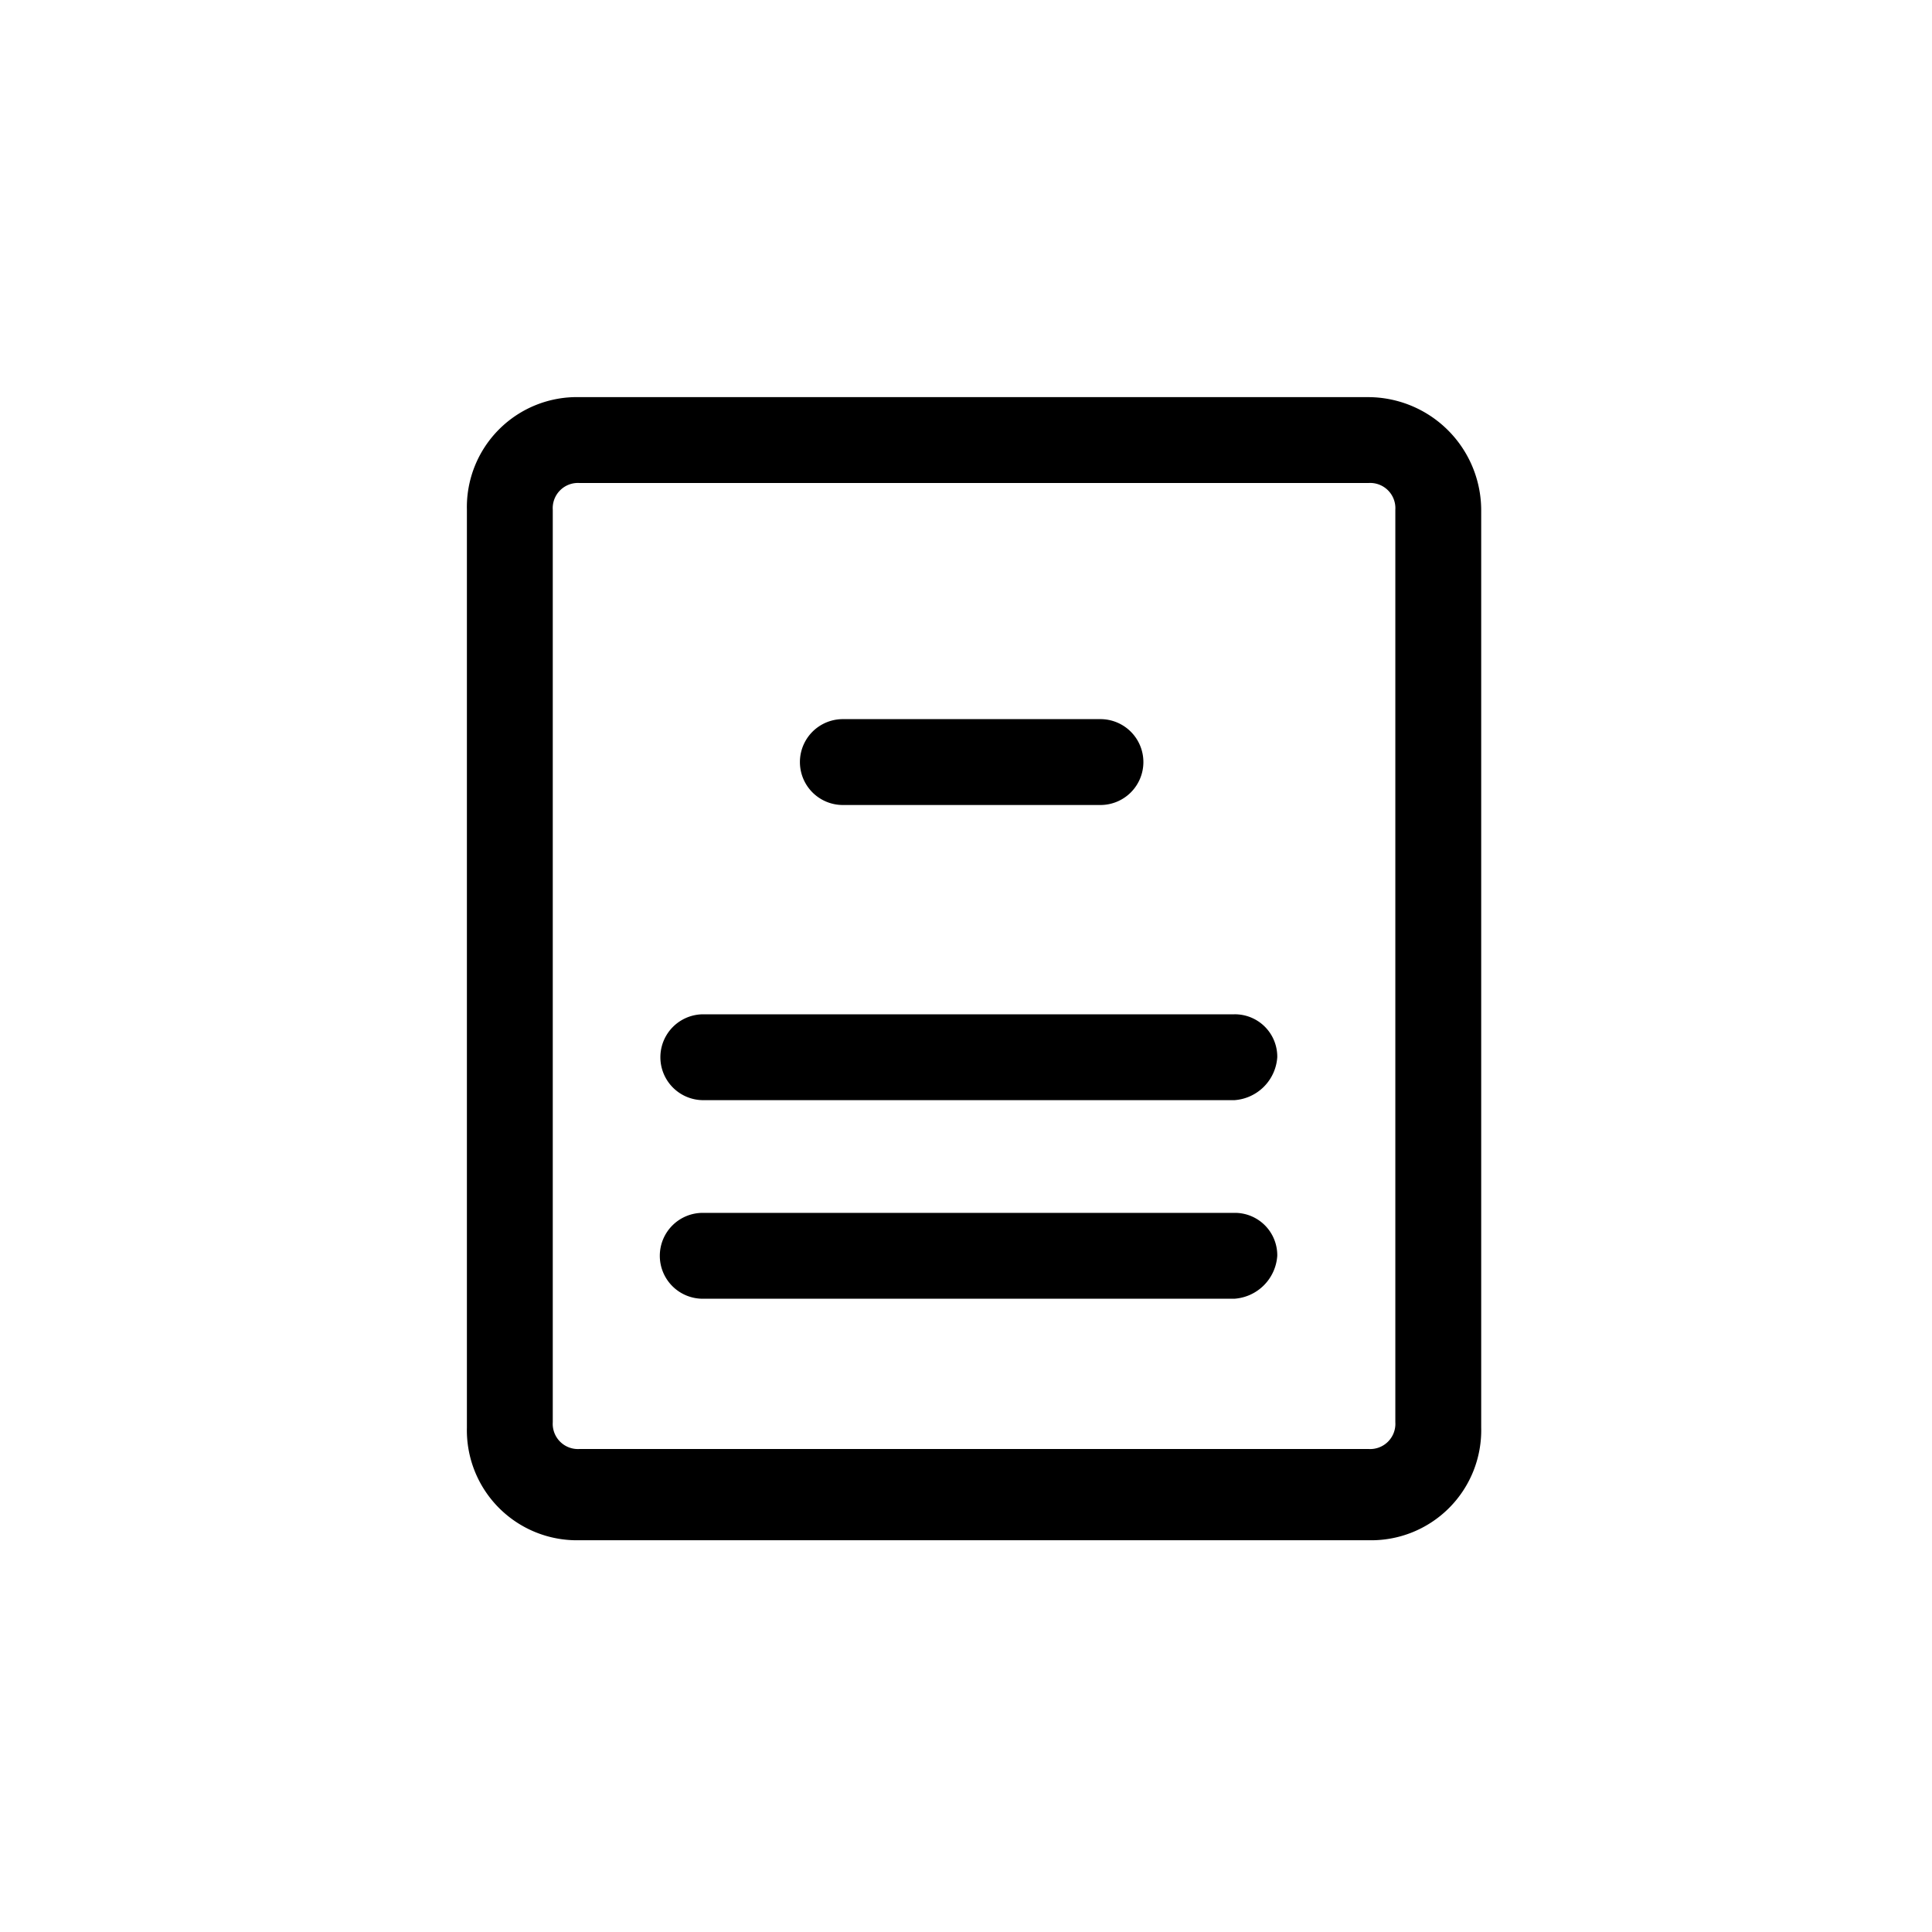 <?xml version="1.0" standalone="no"?><!DOCTYPE svg PUBLIC "-//W3C//DTD SVG 1.1//EN" "http://www.w3.org/Graphics/SVG/1.1/DTD/svg11.dtd"><svg t="1622859694655" class="icon" viewBox="0 0 1024 1024" version="1.1" xmlns="http://www.w3.org/2000/svg" p-id="1195" xmlns:xlink="http://www.w3.org/1999/xlink" width="128" height="128"><defs><style type="text/css"></style></defs><path d="M725.333 210.489H307.2a58.311 58.311 0 0 0-59.733 59.733v486.4a58.311 58.311 0 0 0 59.733 59.733h418.133a58.311 58.311 0 0 0 59.733-59.733V270.222a60.018 60.018 0 0 0-59.733-59.733z m14.222 543.289a13.369 13.369 0 0 1-14.222 14.222H307.2a13.369 13.369 0 0 1-14.222-14.222v-483.556a13.369 13.369 0 0 1 14.222-14.222h418.133a13.369 13.369 0 0 1 14.222 14.222z" p-id="1196"></path><path d="M654.222 642.844h-281.6a22.756 22.756 0 1 0 0 45.511H654.222a24.462 24.462 0 0 0 22.756-22.756 22.471 22.471 0 0 0-22.756-22.756z m0-105.244h-281.6a22.756 22.756 0 0 0 0 45.511H654.222a24.462 24.462 0 0 0 22.756-22.756 22.471 22.471 0 0 0-22.756-22.756zM446.578 426.667h136.533a22.756 22.756 0 1 0 0-45.511h-136.533a22.756 22.756 0 0 0 0 45.511z" p-id="1197"></path></svg>